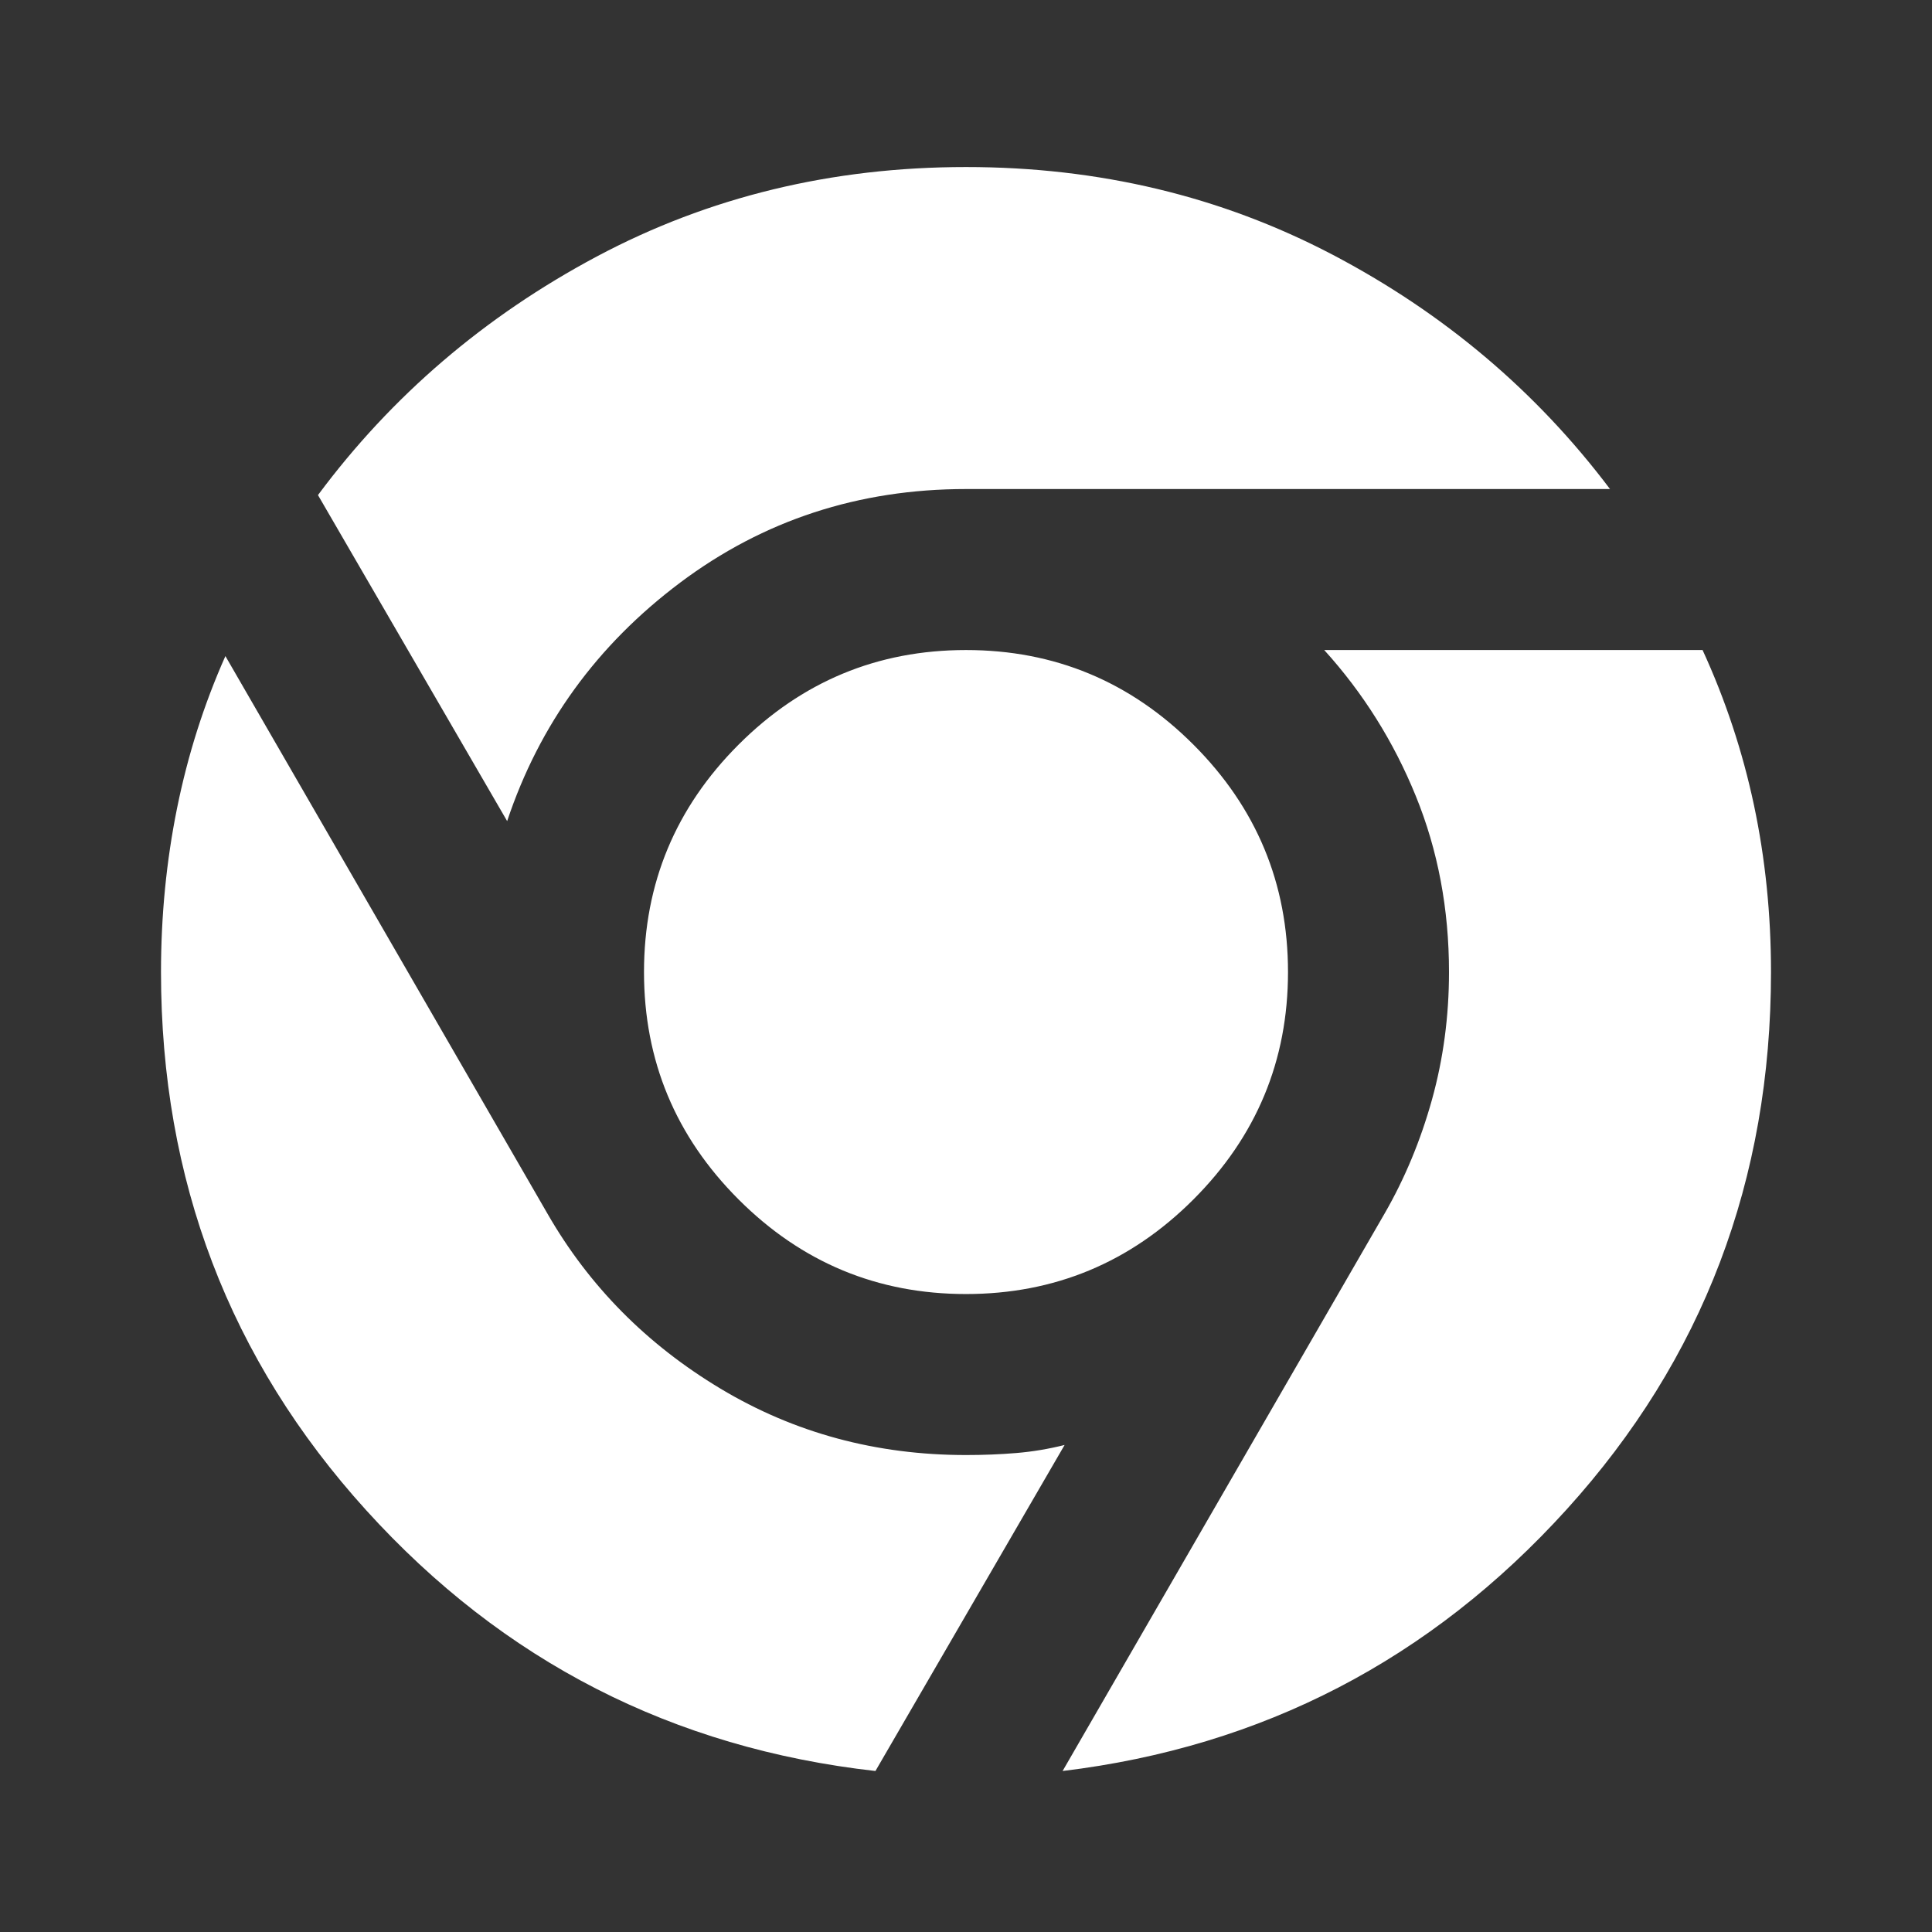 <svg xmlns="http://www.w3.org/2000/svg" height="24" width="24" fill="#FFFFFF"><rect width="100%" height="100%" fill="#333333" stroke="none"/><path d="M8 12.075q0 1.65 1.175 2.825Q10.35 16.075 12 16.075q1.65 0 2.825-1.175Q16 13.725 16 12.075q0-1.65-1.175-2.825Q13.65 8.075 12 8.075q-1.65 0-2.825 1.175Q8 10.425 8 12.075Zm4 6q.325 0 .625-.025t.6-.1L10.875 22Q7.1 21.575 4.55 18.762 2 15.95 2 12.075q0-1.05.2-2.038.2-.987.6-1.887l4 6.925q.775 1.35 2.15 2.175 1.375.825 3.05.825Zm0-12q-2 0-3.55 1.162Q6.9 8.4 6.3 10.2L3.95 6.15Q5.325 4.3 7.412 3.187 9.5 2.075 12 2.075q2.475 0 4.55 1.087Q18.625 4.25 20 6.075Zm9.15 2q.425.925.638 1.925Q22 11 22 12.075q0 3.875-2.538 6.675-2.537 2.8-6.262 3.25l4-6.925q.375-.65.588-1.413Q18 12.9 18 12.075q0-1.175-.413-2.188-.412-1.012-1.137-1.812Z"/></svg>
